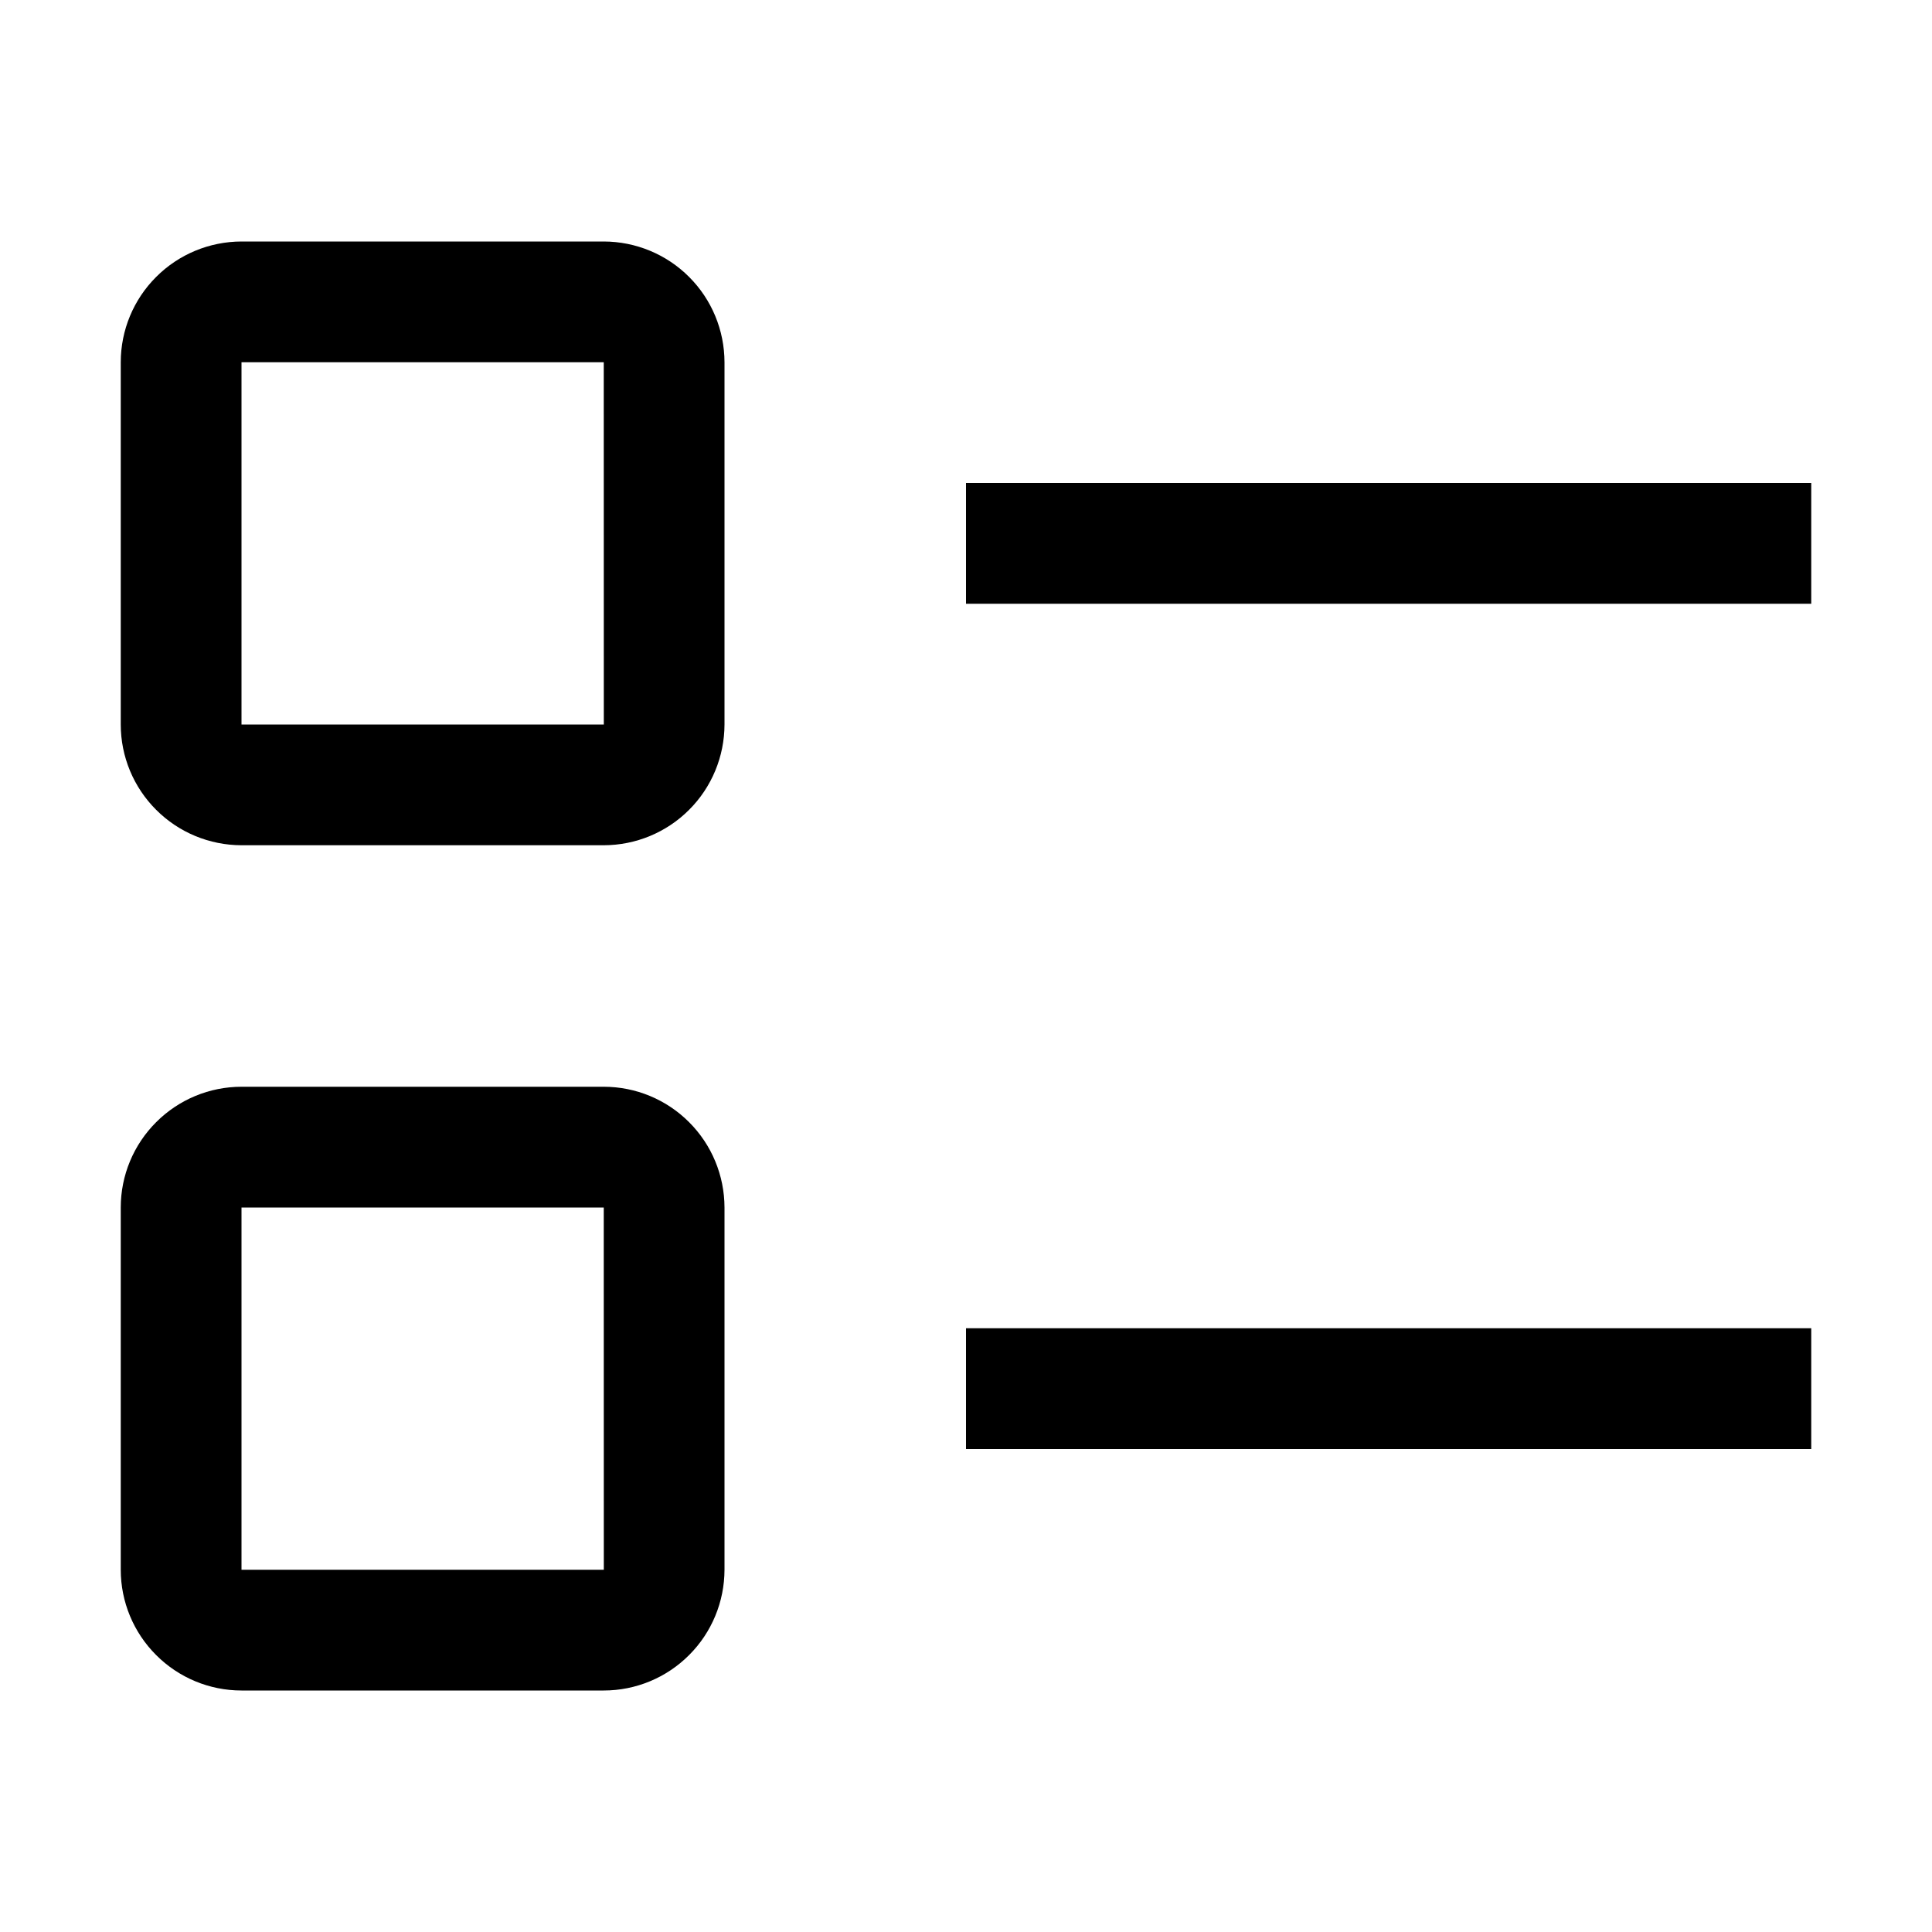 <svg width="30" height="30" viewBox="0 0 30 30" fill="none" xmlns="http://www.w3.org/2000/svg">
<path d="M15 7.5H28.125V9.375H15V7.5ZM15 20.625H28.125V22.5H15V20.625ZM9.375 13.125H3.75C3.253 13.124 2.776 12.927 2.425 12.575C2.073 12.224 1.875 11.747 1.875 11.25V5.625C1.875 5.128 2.073 4.651 2.425 4.3C2.776 3.948 3.253 3.751 3.75 3.75H9.375C9.872 3.751 10.349 3.948 10.7 4.3C11.052 4.651 11.249 5.128 11.25 5.625V11.25C11.249 11.747 11.052 12.224 10.7 12.575C10.349 12.927 9.872 13.124 9.375 13.125ZM3.75 5.625V11.25H9.376L9.375 5.625H3.75ZM9.375 26.25H3.75C3.253 26.25 2.776 26.052 2.425 25.7C2.073 25.349 1.875 24.872 1.875 24.375V18.75C1.875 18.253 2.073 17.776 2.425 17.425C2.776 17.073 3.253 16.875 3.75 16.875H9.375C9.872 16.875 10.349 17.073 10.7 17.425C11.052 17.776 11.249 18.253 11.25 18.75V24.375C11.249 24.872 11.052 25.349 10.7 25.7C10.349 26.052 9.872 26.25 9.375 26.25ZM3.75 18.75V24.375H9.376L9.375 18.75H3.75Z" fill="black"/>
</svg>
